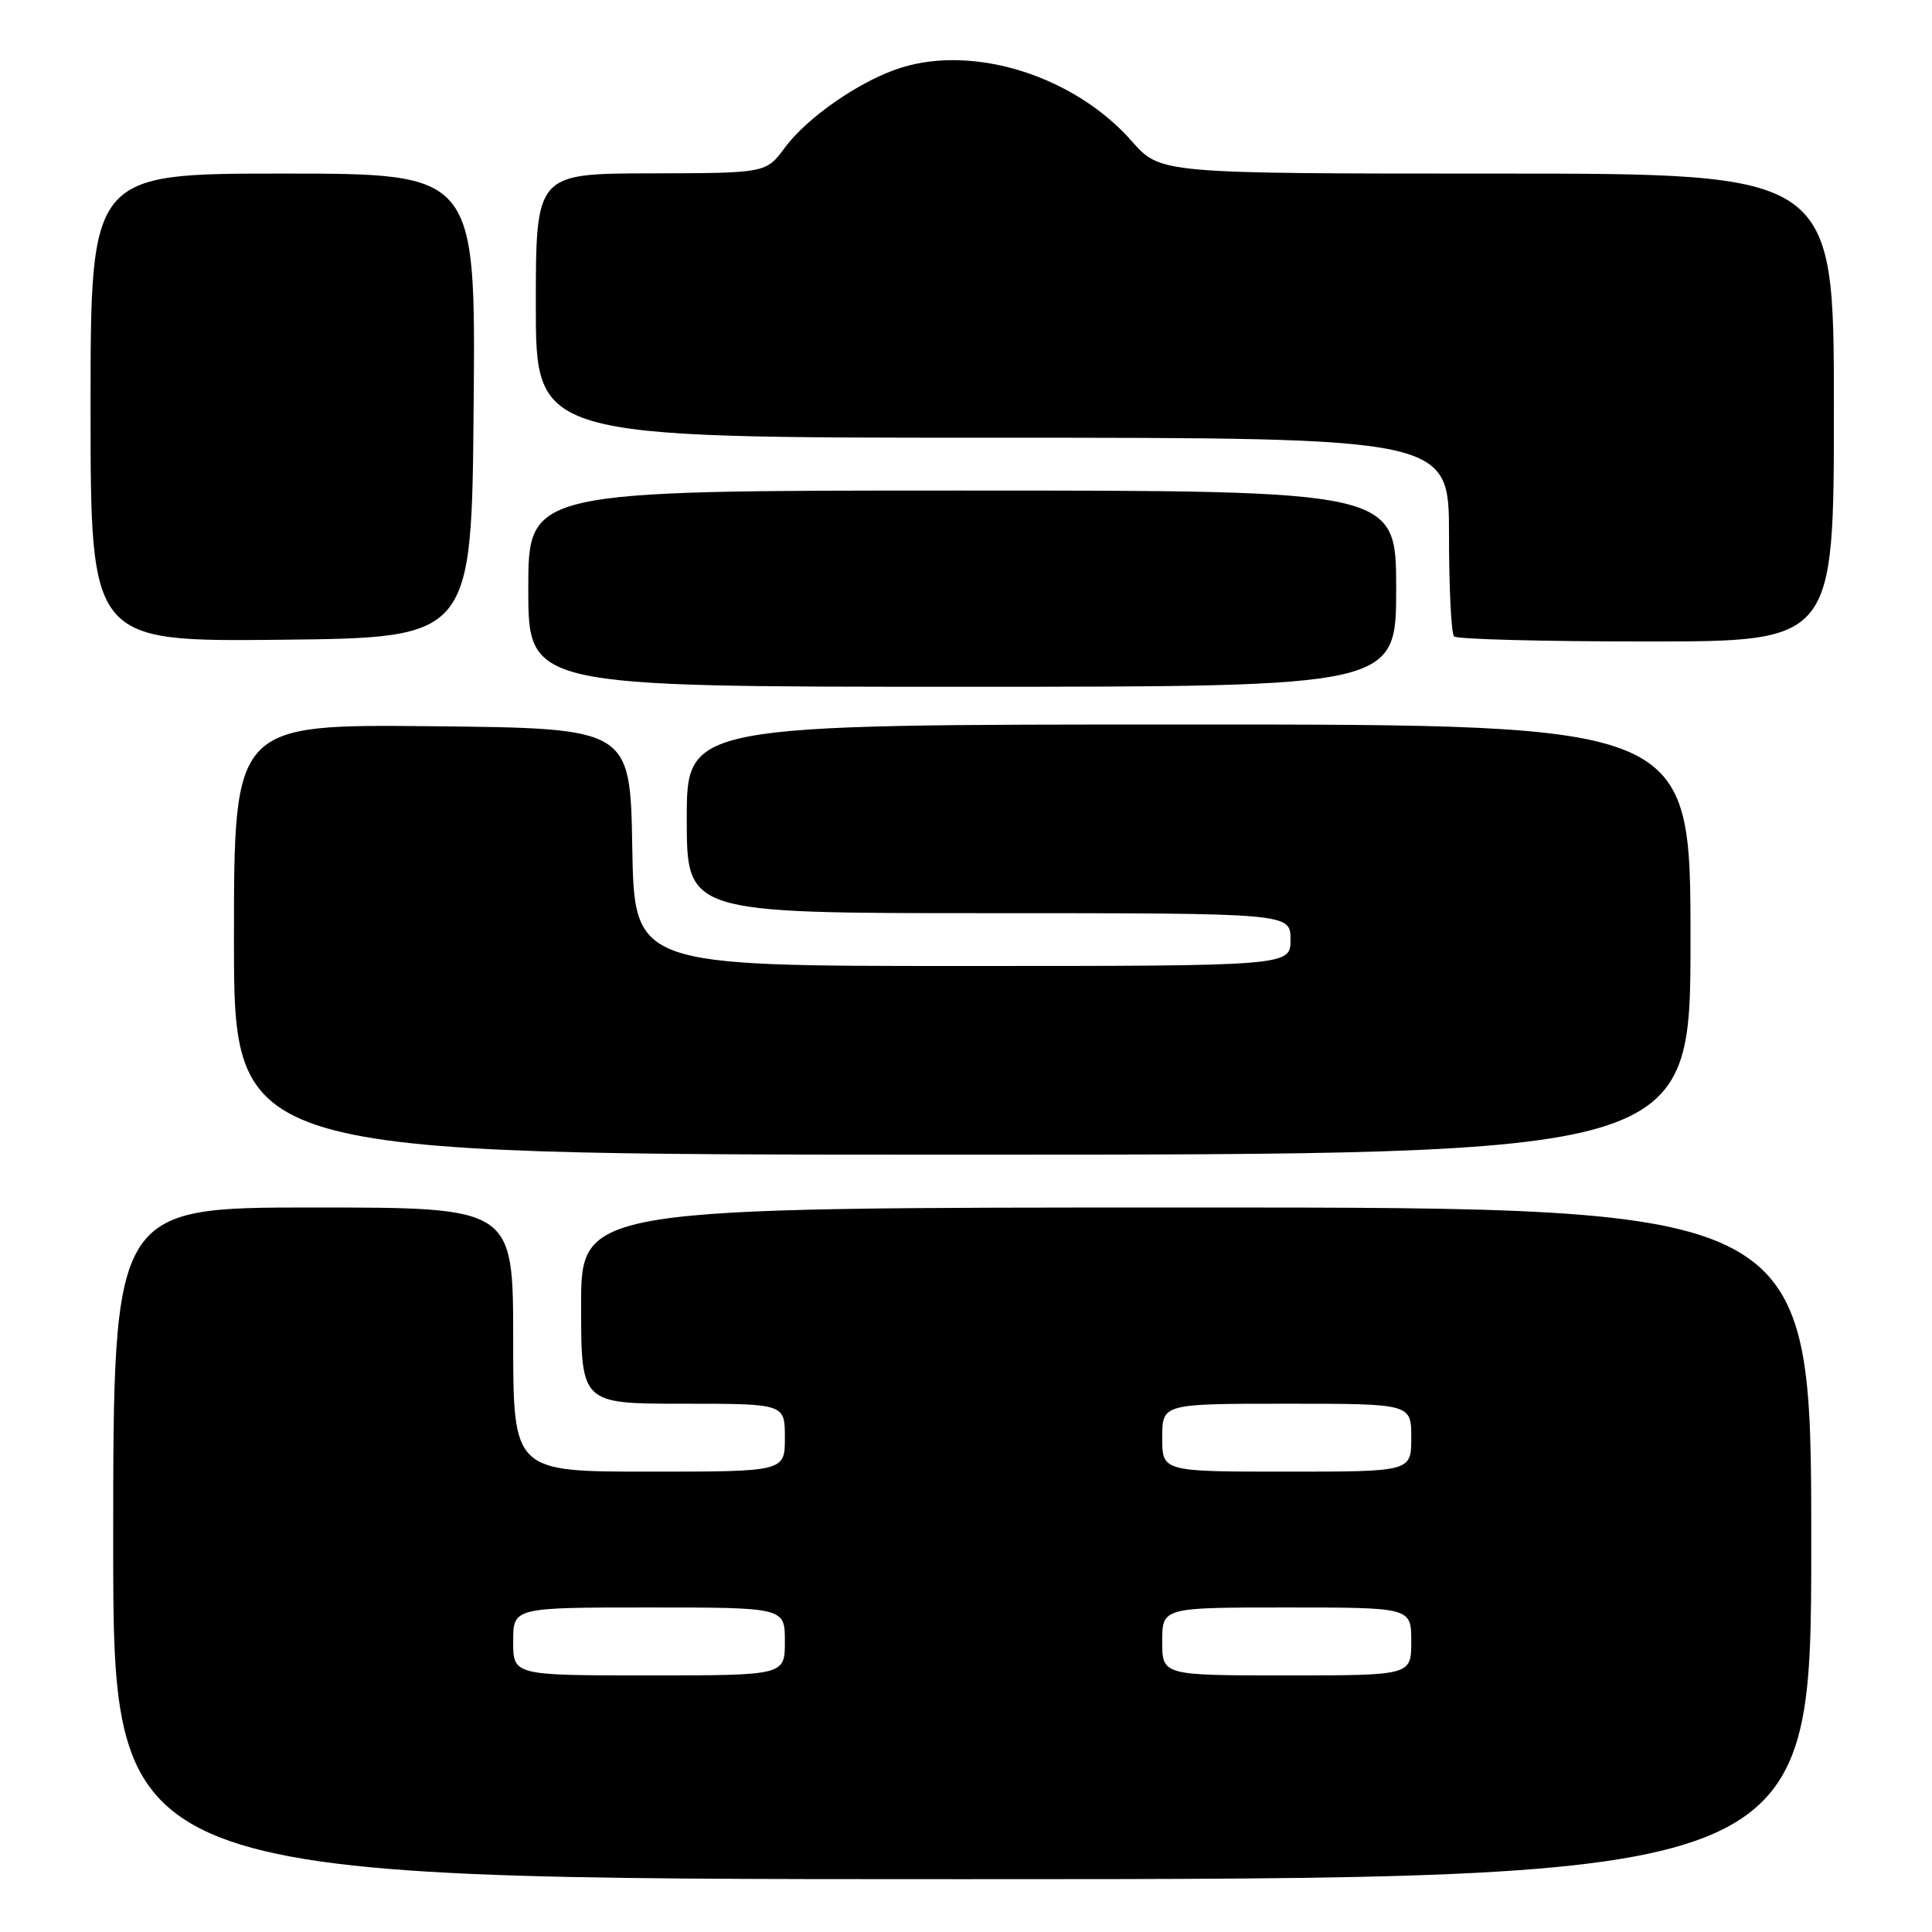 <?xml version="1.0" encoding="UTF-8" standalone="no"?>
<!DOCTYPE svg PUBLIC "-//W3C//DTD SVG 1.1//EN" "http://www.w3.org/Graphics/SVG/1.1/DTD/svg11.dtd" >
<svg xmlns="http://www.w3.org/2000/svg" xmlns:xlink="http://www.w3.org/1999/xlink" version="1.1" viewBox="0 0 256 256">
 <g >
 <path fill="currentColor"
d=" M 240.00 204.50 C 240.00 160.00 240.00 160.00 158.50 160.00 C 77.00 160.00 77.00 160.00 77.00 173.00 C 77.00 186.00 77.00 186.00 90.50 186.00 C 104.00 186.00 104.00 186.00 104.00 190.50 C 104.00 195.00 104.00 195.00 86.00 195.00 C 68.00 195.00 68.00 195.00 68.00 177.50 C 68.00 160.00 68.00 160.00 41.50 160.00 C 15.00 160.00 15.00 160.00 15.00 204.50 C 15.00 249.00 15.00 249.00 127.50 249.00 C 240.00 249.00 240.00 249.00 240.00 204.50 Z  M 224.00 124.50 C 224.00 96.00 224.00 96.00 157.50 96.00 C 91.00 96.00 91.00 96.00 91.00 108.50 C 91.00 121.00 91.00 121.00 131.00 121.00 C 171.00 121.00 171.00 121.00 171.00 124.50 C 171.00 128.00 171.00 128.00 127.53 128.00 C 84.05 128.00 84.05 128.00 83.78 112.25 C 83.50 96.50 83.50 96.50 57.25 96.23 C 31.00 95.97 31.00 95.97 31.00 124.48 C 31.00 153.00 31.00 153.00 127.50 153.00 C 224.00 153.00 224.00 153.00 224.00 124.50 Z  M 185.00 78.00 C 185.00 65.00 185.00 65.00 127.50 65.00 C 70.00 65.00 70.00 65.00 70.00 78.00 C 70.00 91.00 70.00 91.00 127.50 91.00 C 185.00 91.00 185.00 91.00 185.00 78.00 Z  M 62.76 53.75 C 63.03 23.00 63.03 23.00 37.51 23.00 C 12.00 23.00 12.00 23.00 12.00 54.02 C 12.00 85.03 12.00 85.03 37.25 84.77 C 62.50 84.50 62.50 84.50 62.76 53.75 Z  M 243.00 54.00 C 243.00 23.00 243.00 23.00 198.38 23.00 C 153.75 23.00 153.75 23.00 149.98 18.72 C 142.41 10.11 129.18 5.90 119.39 8.97 C 114.05 10.65 107.01 15.50 104.00 19.56 C 101.50 22.94 101.50 22.94 86.25 22.97 C 71.00 23.00 71.00 23.00 71.00 40.50 C 71.00 58.00 71.00 58.00 131.50 58.00 C 192.00 58.00 192.00 58.00 192.00 70.83 C 192.00 77.89 192.30 83.97 192.67 84.33 C 193.03 84.70 204.51 85.00 218.17 85.00 C 243.00 85.00 243.00 85.00 243.00 54.00 Z  M 68.00 217.50 C 68.00 213.00 68.00 213.00 86.00 213.00 C 104.00 213.00 104.00 213.00 104.00 217.50 C 104.00 222.00 104.00 222.00 86.00 222.00 C 68.00 222.00 68.00 222.00 68.00 217.50 Z  M 154.00 217.50 C 154.00 213.00 154.00 213.00 170.50 213.00 C 187.00 213.00 187.00 213.00 187.00 217.50 C 187.00 222.00 187.00 222.00 170.50 222.00 C 154.00 222.00 154.00 222.00 154.00 217.50 Z  M 154.00 190.50 C 154.00 186.00 154.00 186.00 170.50 186.00 C 187.00 186.00 187.00 186.00 187.00 190.50 C 187.00 195.00 187.00 195.00 170.50 195.00 C 154.00 195.00 154.00 195.00 154.00 190.50 Z "/>
</g>
</svg>
